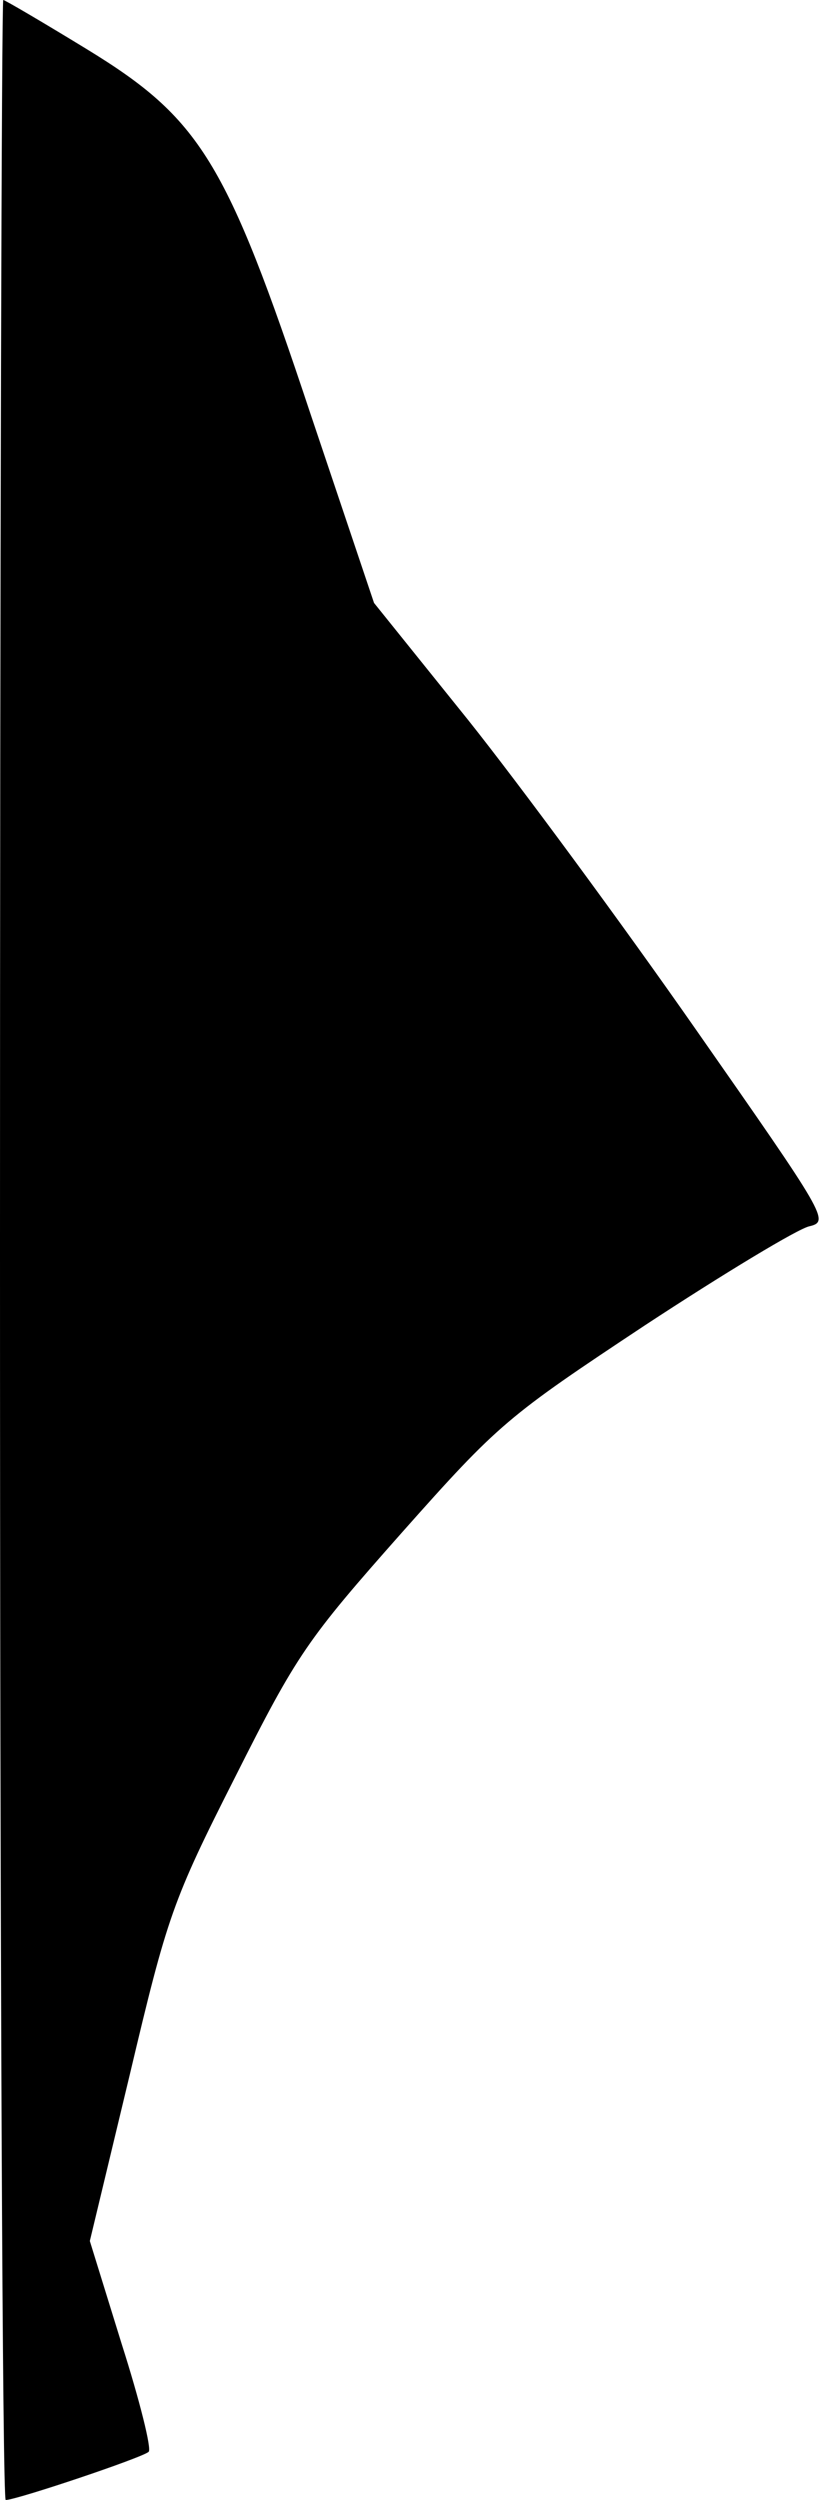<?xml version="1.0" standalone="no"?>
<!DOCTYPE svg PUBLIC "-//W3C//DTD SVG 20010904//EN"
 "http://www.w3.org/TR/2001/REC-SVG-20010904/DTD/svg10.dtd">
<svg version="1.0" xmlns="http://www.w3.org/2000/svg"
 width="102pt" height="306pt" viewBox="0 0 102 306"
 preserveAspectRatio="xMidYMid meet">
<g transform="translate(0,306) scale(0.1,-0.1)"
fill="#000000" stroke="none">
<path fill="#000000" stroke="none" d="M0 1530 c0 -841 3 -1530 7 -1530 13 0
168 52 175 59 4 3 -11 63 -33 132 l-39 126 49 204 c46 194 52 212 129 364 76
151 88 168 204 299 119 134 129 142 298 254 96 63 187 118 201 121 25 6 21 12
-139 241 -90 129 -216 300 -279 379 l-115 143 -78 232 c-103 310 -135 361
-274 446 -54 33 -100 60 -102 60 -2 0 -4 -688 -4 -1530z"/>
</g>
</svg>
